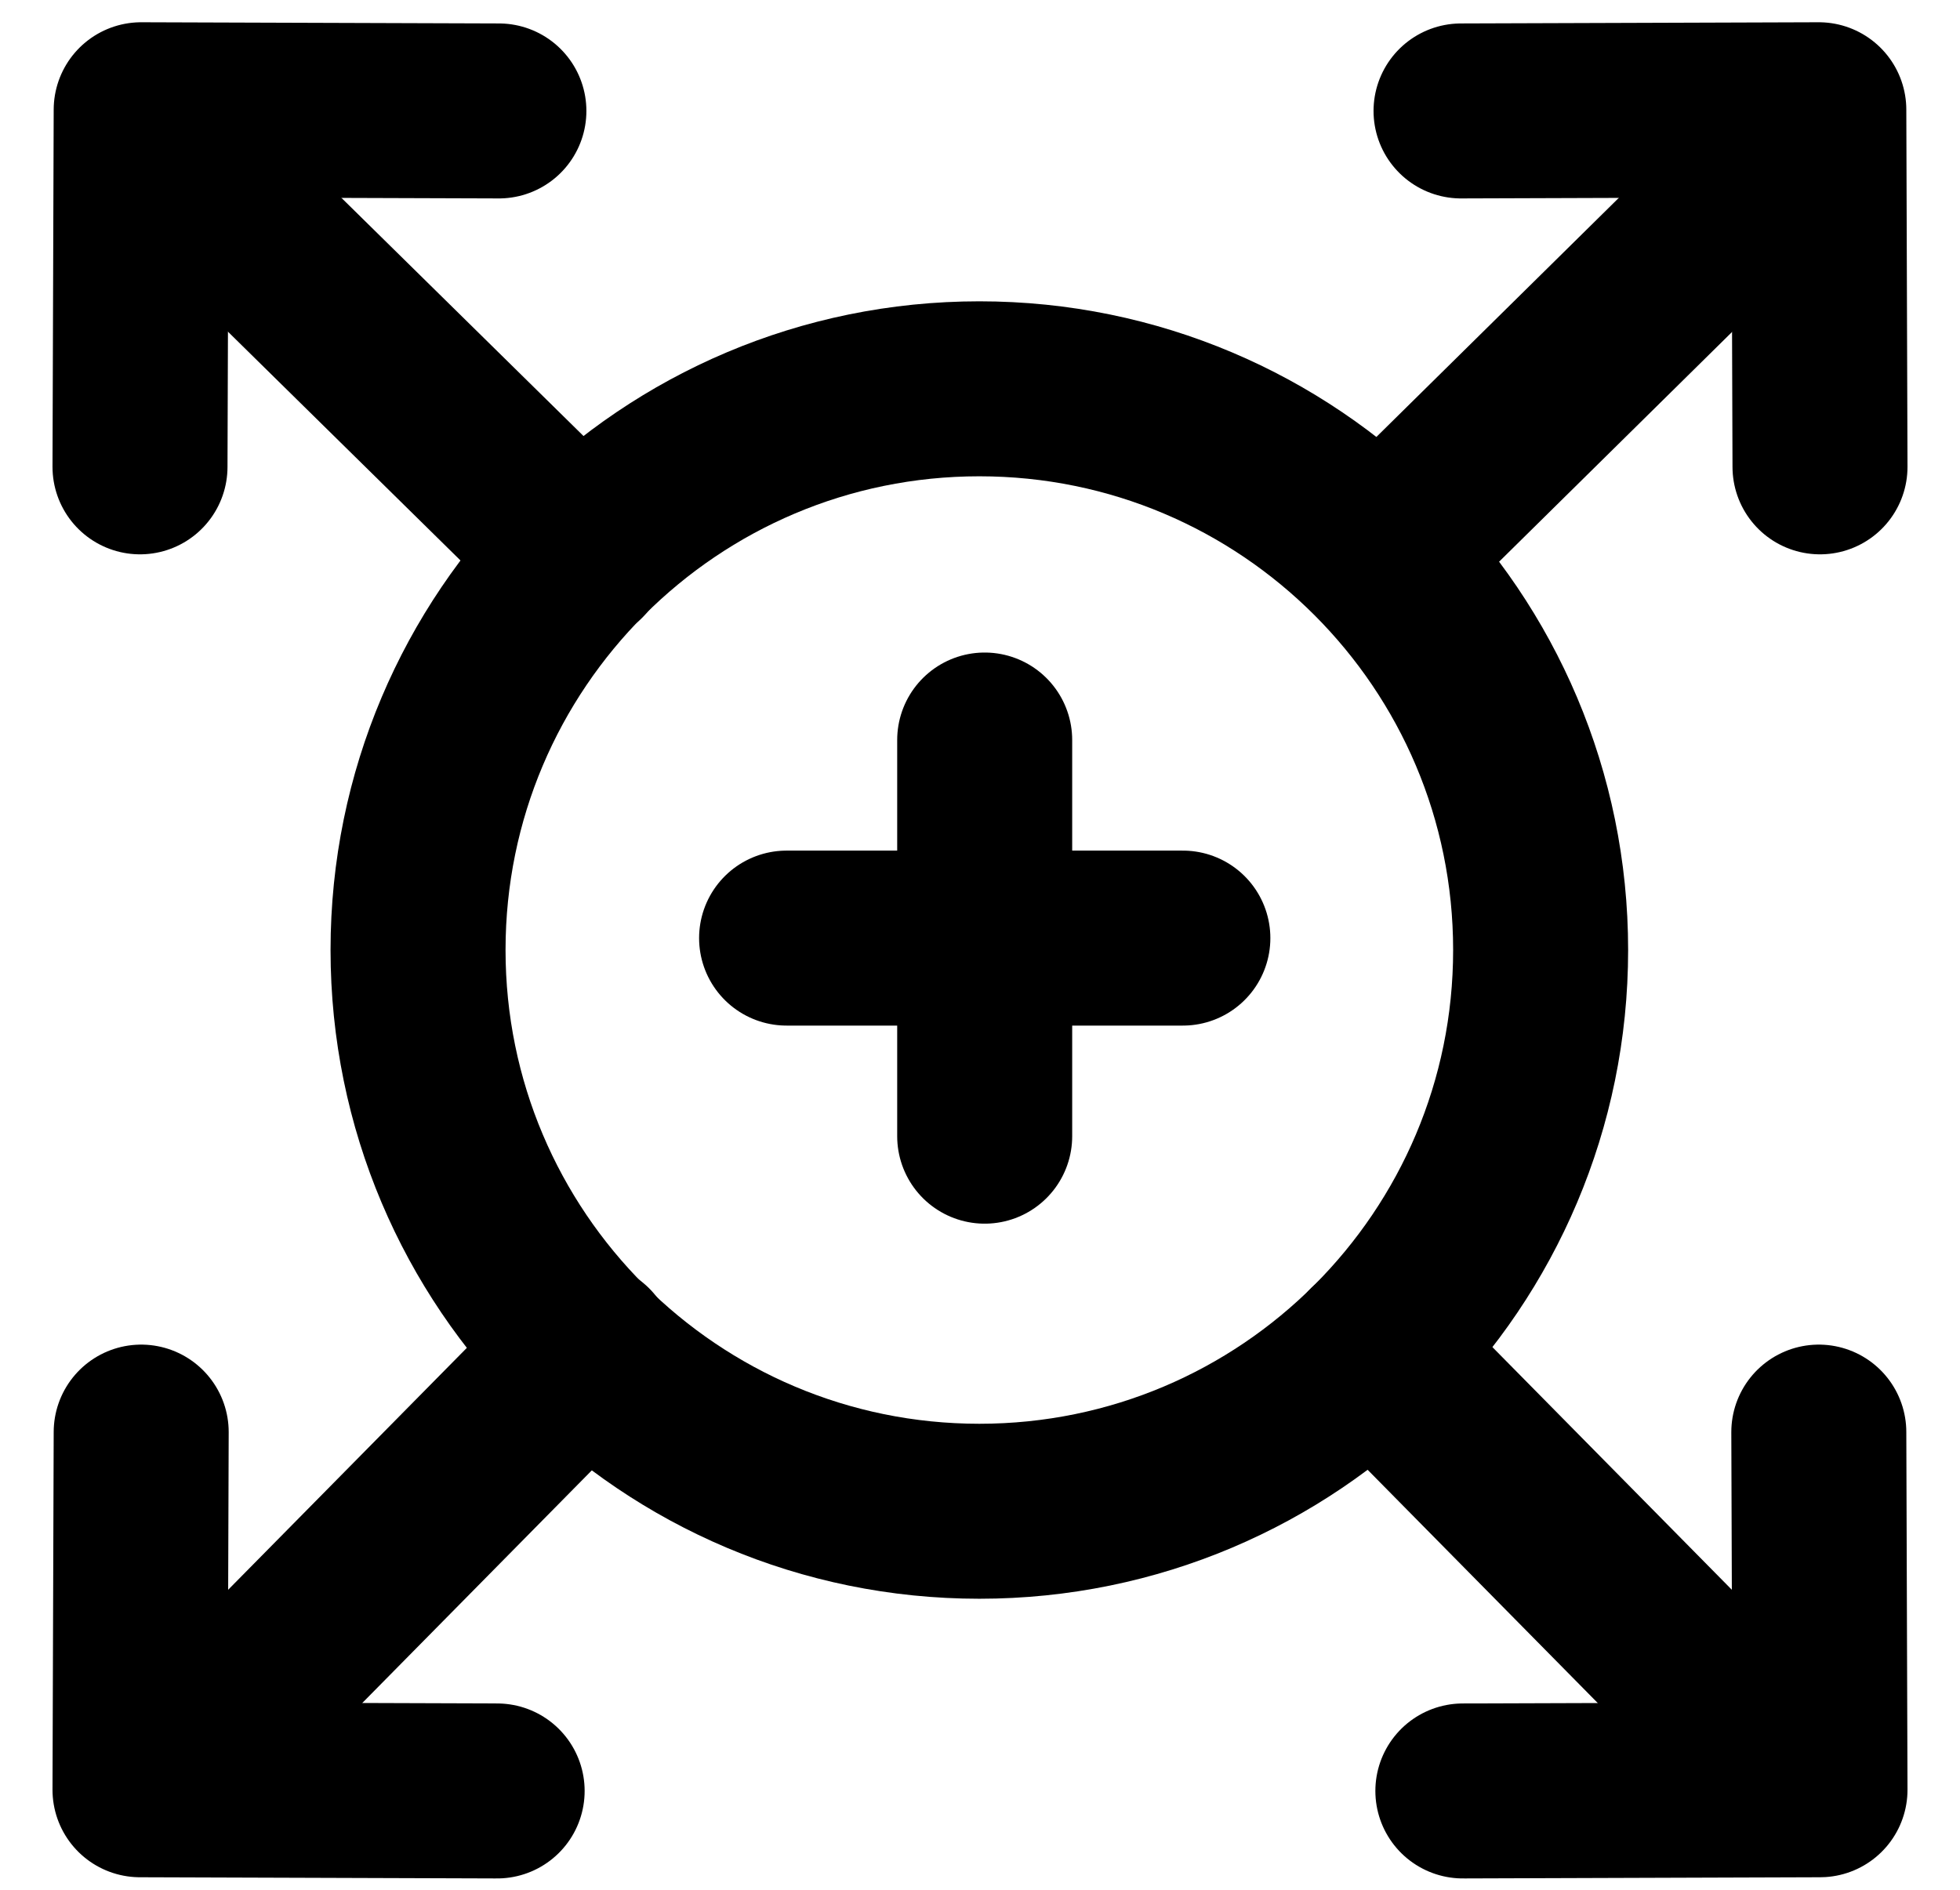 <svg width="28" height="27" viewBox="0 0 28 27" fill="none" xmlns="http://www.w3.org/2000/svg">
<path d="M13.991 21.592C18.419 21.592 22.009 18.002 22.009 13.573C22.009 9.145 18.419 5.555 13.991 5.555C9.562 5.555 5.972 9.145 5.972 13.573C5.972 18.002 9.562 21.592 13.991 21.592Z" stroke="black" stroke-width="2.5" stroke-miterlimit="10"/>
<path d="M14.067 16.233V10.573" stroke="black" stroke-width="2.5" stroke-linecap="round"/>
<path d="M16.898 13.403L11.237 13.403" stroke="black" stroke-width="2.5" stroke-linecap="round"/>
<path d="M20.872 1.585L25.983 1.568L26 6.67" stroke="black" stroke-width="2.5" stroke-linecap="round" stroke-linejoin="round"/>
<path d="M25.497 2.244L19.722 7.94" stroke="black" stroke-width="2.5" stroke-miterlimit="10" stroke-linecap="round" stroke-linejoin="round"/>
<path d="M7.127 1.585L2.017 1.568L2 6.67" stroke="black" stroke-width="2.5" stroke-linecap="round" stroke-linejoin="round"/>
<path d="M2.503 2.244L8.292 7.94" stroke="black" stroke-width="2.5" stroke-miterlimit="10" stroke-linecap="round" stroke-linejoin="round"/>
<path d="M2.017 20.461L2 25.571L7.102 25.588" stroke="black" stroke-width="2.5" stroke-linecap="round" stroke-linejoin="round"/>
<path d="M2.675 25.086L8.391 19.292" stroke="black" stroke-width="2.5" stroke-miterlimit="10" stroke-linecap="round" stroke-linejoin="round"/>
<path d="M25.983 20.461L26 25.571L20.898 25.588" stroke="black" stroke-width="2.5" stroke-linecap="round" stroke-linejoin="round"/>
<path d="M25.325 25.086L19.609 19.292" stroke="black" stroke-width="2.5" stroke-miterlimit="10" stroke-linecap="round" stroke-linejoin="round"/>
</svg>

